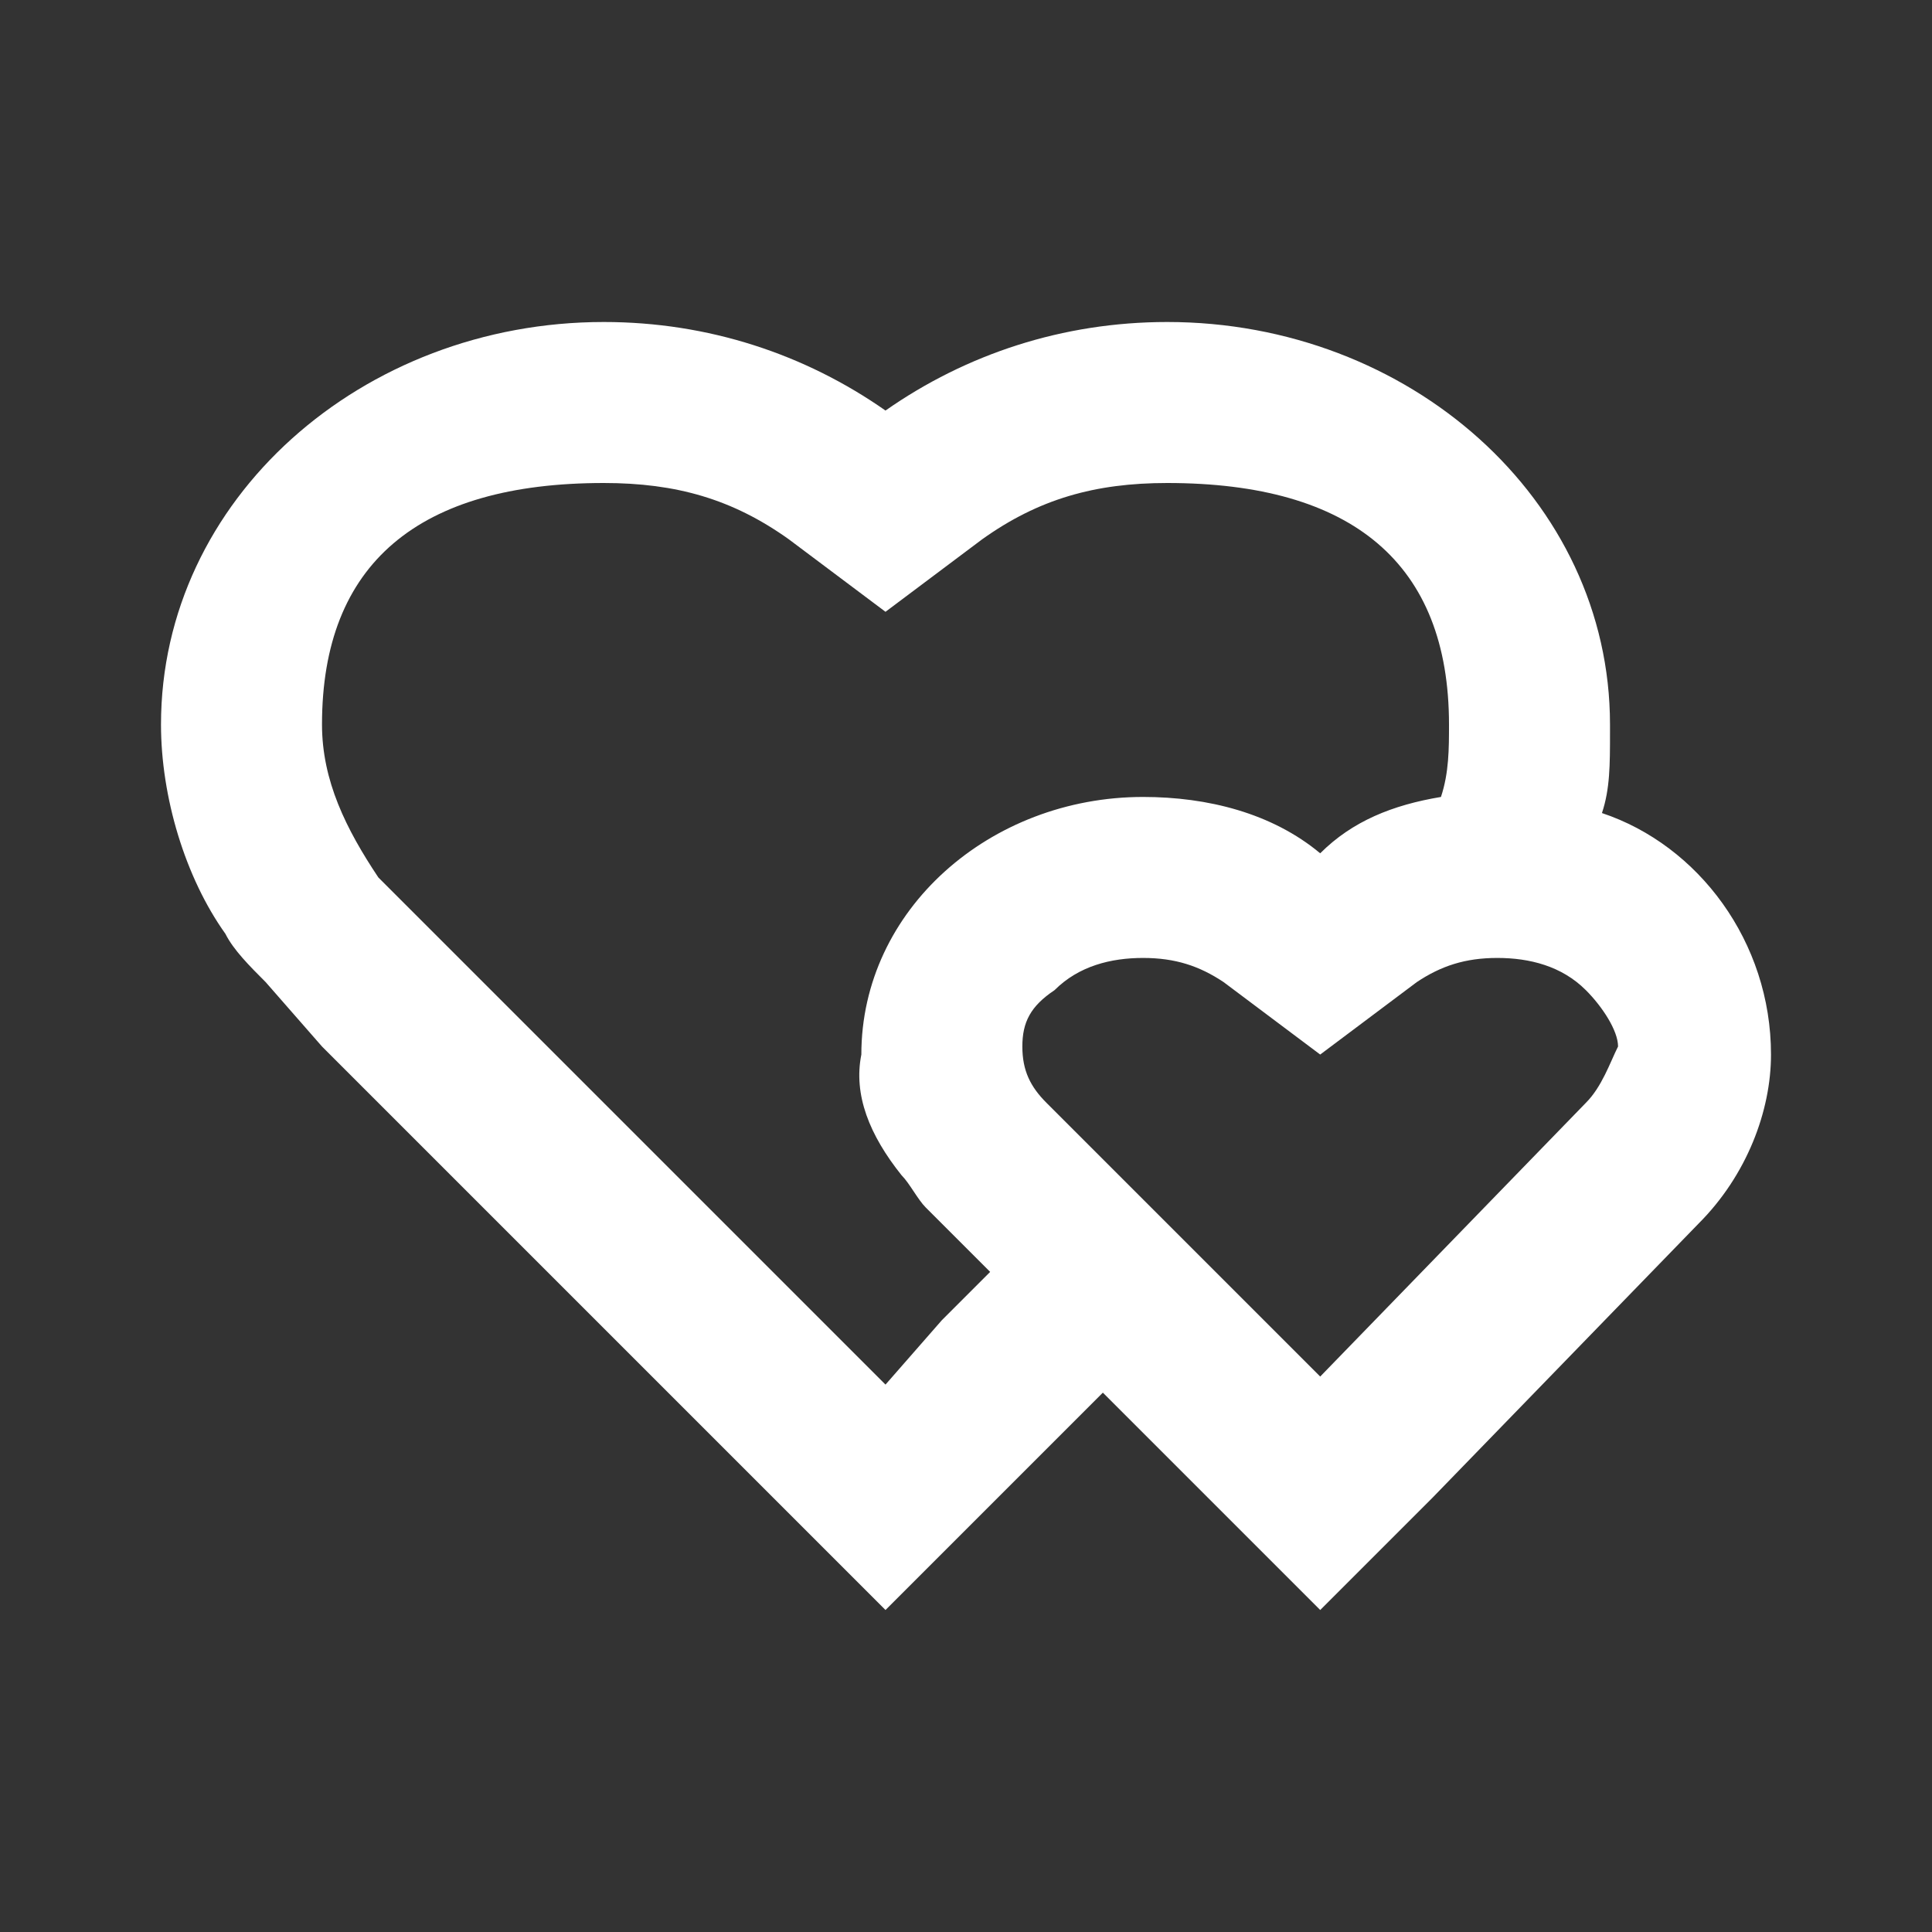 <?xml version="1.0" standalone="no"?><!DOCTYPE svg PUBLIC "-//W3C//DTD SVG 1.1//EN" "http://www.w3.org/Graphics/SVG/1.1/DTD/svg11.dtd"><svg t="1747283200534" class="icon" viewBox="0 0 1024 1024" version="1.1" xmlns="http://www.w3.org/2000/svg" p-id="4395" xmlns:xlink="http://www.w3.org/1999/xlink" width="32" height="32"><rect x="0" y="0" width="1024" height="1024" fill="#333333" stroke="none"/><path d="M849.067 430.933c4.267-12.8 4.267-25.6 4.267-42.667V384c0-119.467-106.667-213.333-234.667-213.333-55.467 0-106.667 17.067-149.333 46.933C426.667 187.733 375.467 170.667 320 170.667 192 170.667 85.333 264.533 85.333 384c0 38.4 12.8 81.067 34.133 110.933 4.267 8.533 12.8 17.067 21.333 25.6l29.867 34.133 29.867 29.867 209.067 209.067 29.867 29.867 29.867 29.867 59.733-59.733 55.467-55.467 55.467 55.467 59.733 59.733 59.733-59.733 140.8-145.067c25.6-25.6 38.4-59.733 38.4-89.6 0-59.733-38.4-110.933-89.6-128z m-371.2 192c4.267 4.267 8.533 12.8 12.8 17.067l34.133 34.133-25.6 25.6-29.867 34.133-29.867-29.867L204.8 469.333l-4.267-4.267C183.467 439.467 170.667 413.867 170.667 384c0-85.333 51.2-128 149.333-128 38.4 0 68.267 8.533 98.133 29.867l51.2 38.4 51.2-38.4c29.867-21.333 59.733-29.867 98.133-29.867C716.8 256 768 298.667 768 384c0 12.8 0 25.6-4.267 38.4-25.6 4.267-46.933 12.8-64 29.867-25.6-21.333-59.733-29.867-93.867-29.867-81.067 0-149.333 59.733-149.333 136.533-4.267 21.333 4.267 42.667 21.333 64z m362.667-38.4l-140.8 145.067-145.067-145.067c-8.533-8.533-12.8-17.067-12.8-29.867 0-12.8 4.267-21.333 17.067-29.867 12.8-12.8 29.867-17.067 46.933-17.067 17.067 0 29.867 4.267 42.667 12.8l51.2 38.4 51.2-38.4c12.8-8.533 25.6-12.8 42.667-12.8s34.133 4.267 46.933 17.067c8.533 8.533 17.067 21.333 17.067 29.867-4.267 8.533-8.533 21.333-17.067 29.867z" p-id="4396" fill="#ffffff"></path></svg>